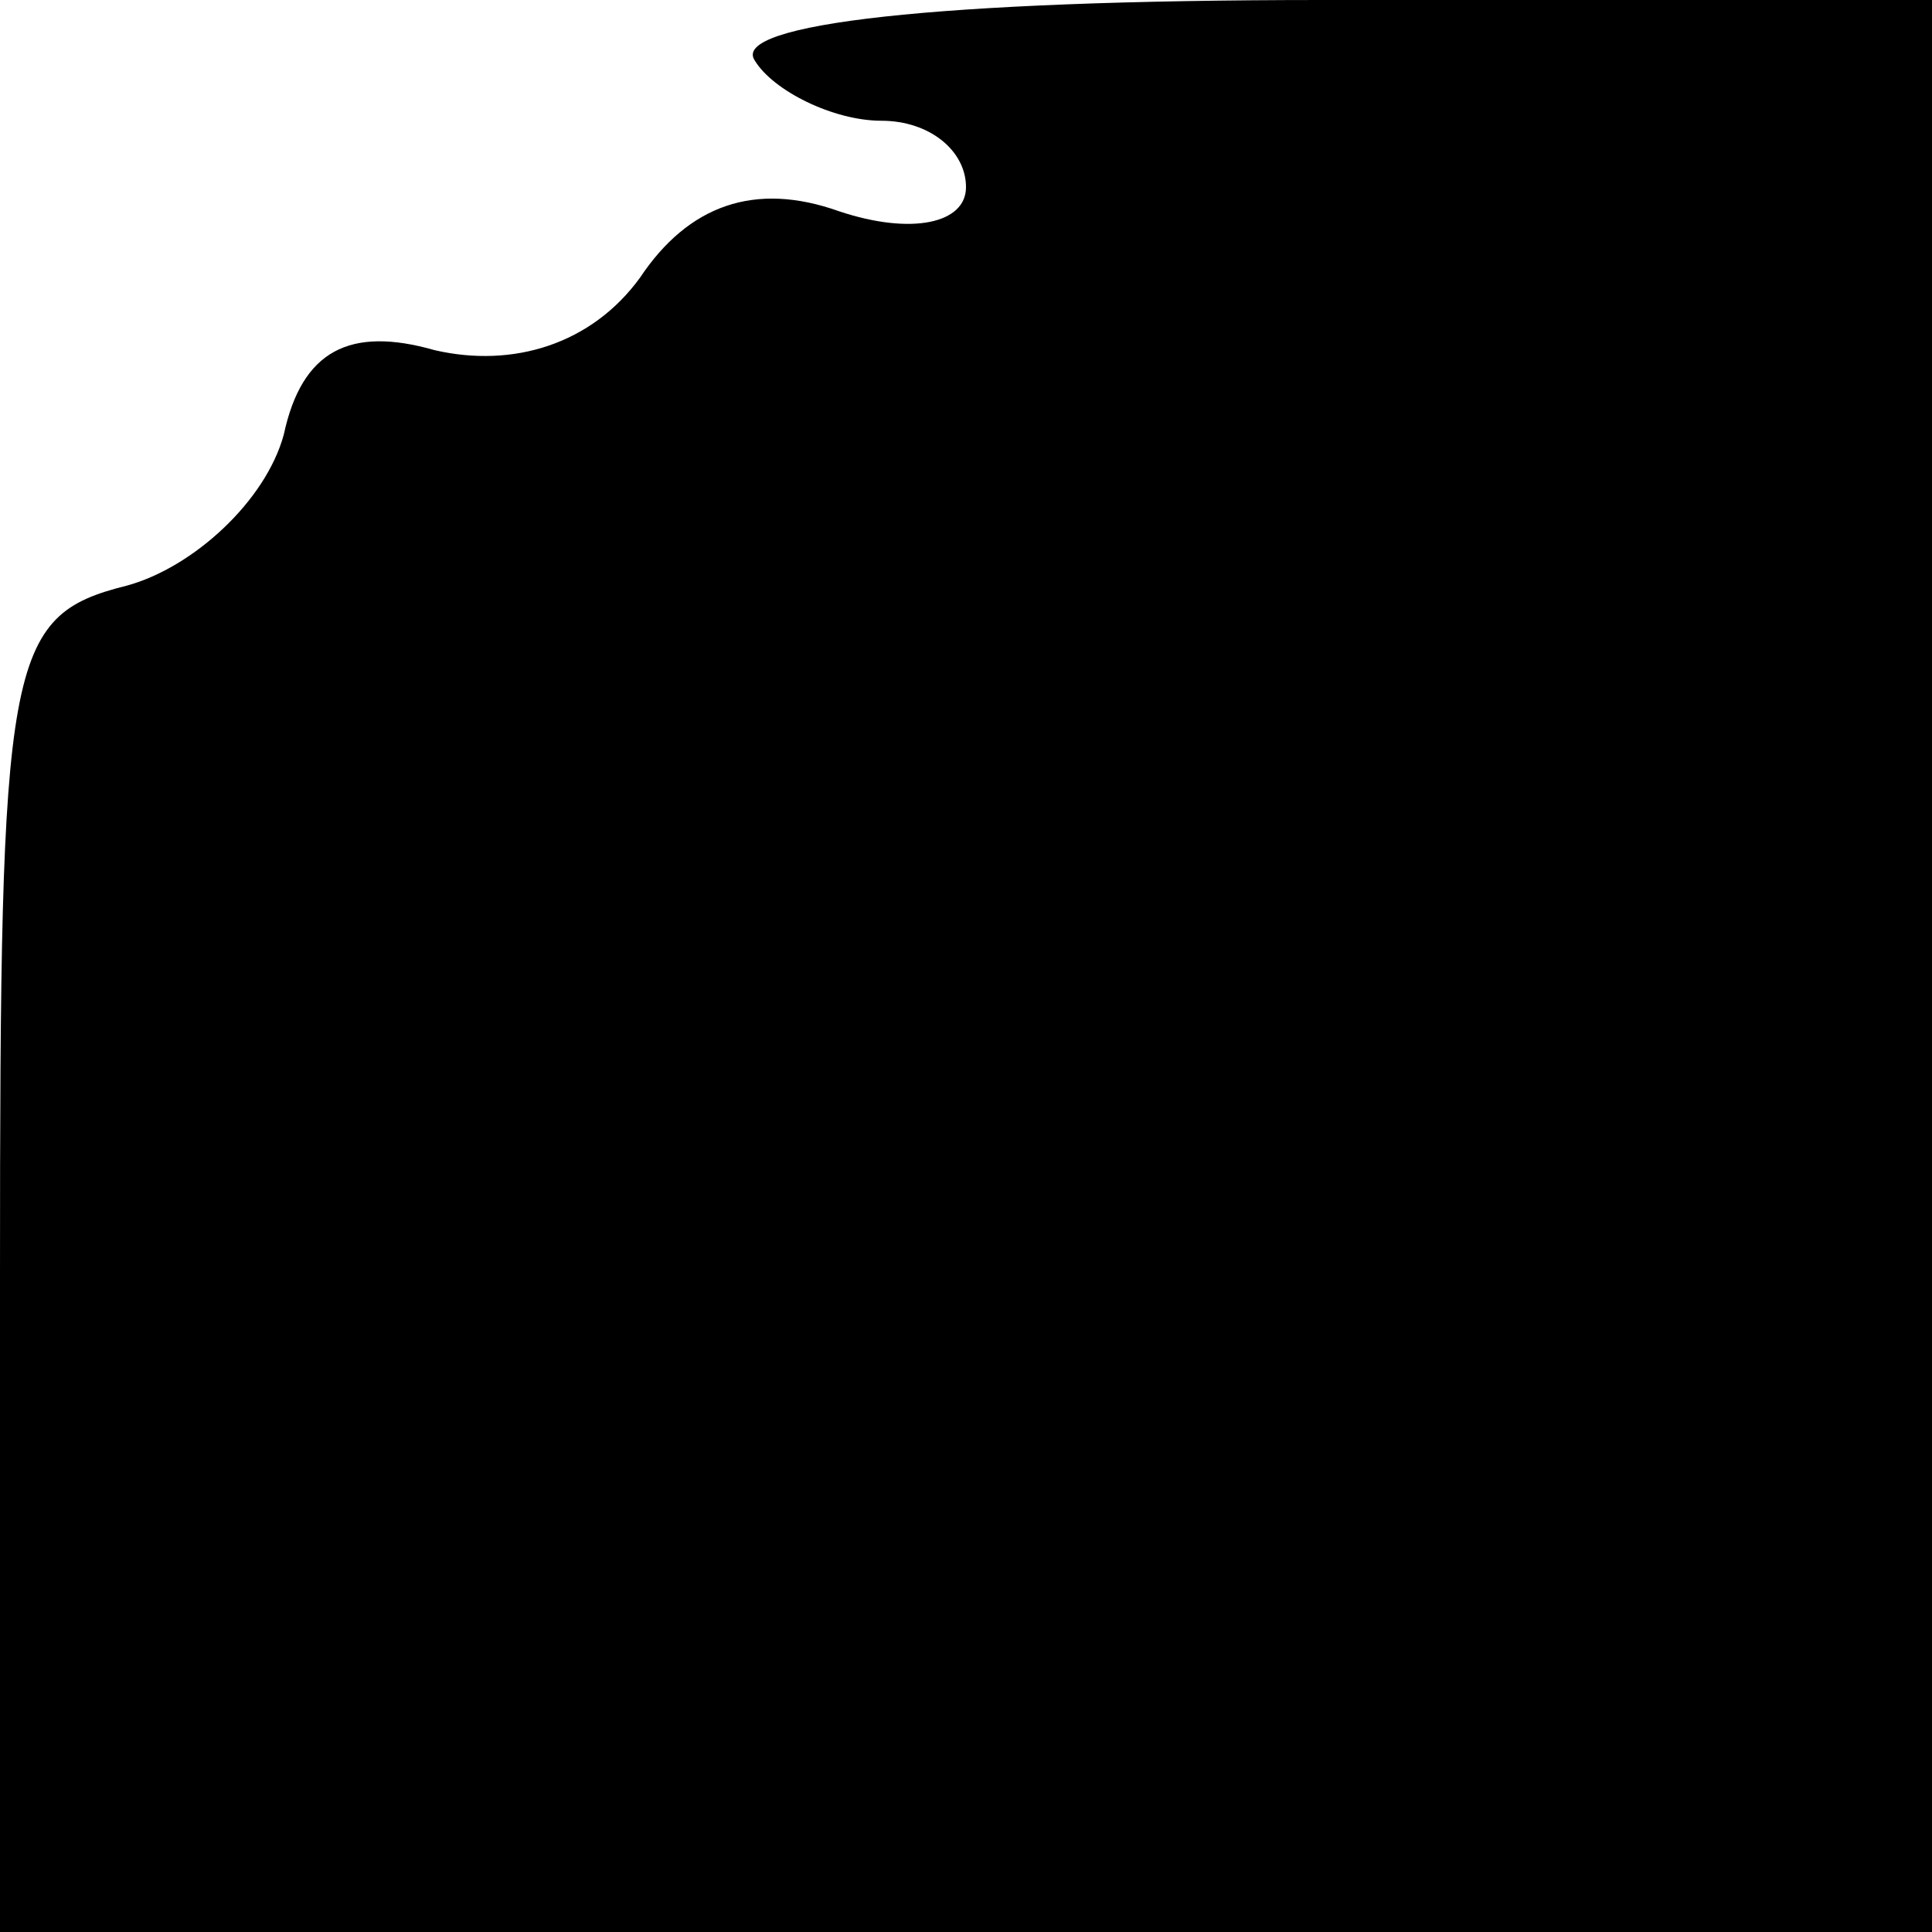 <?xml version="1.0" standalone="no"?>
<!DOCTYPE svg PUBLIC "-//W3C//DTD SVG 20010904//EN"
 "http://www.w3.org/TR/2001/REC-SVG-20010904/DTD/svg10.dtd">
<svg version="1.0" xmlns="http://www.w3.org/2000/svg"
 width="32pt" height="32pt" viewBox="0 0 32 32"
 preserveAspectRatio="xMidYMid meet">
<g transform="translate(0,32) scale(0.1,-0.1)"
fill="#000000" stroke="none">
<path fill="#000000" stroke="none" d="M125 310 c3 -5 13 -10 21 -10 8 0 14
-5 14 -11 0 -6 -9 -8 -21 -4 -14 5 -25 1 -33 -11 -8 -11 -21 -15 -34 -12 -14
4 -22 0 -25 -14 -3 -11 -15 -22 -26 -25 -20 -5 -21 -12 -21 -114 l0 -109 160
0 160 0 0 160 0 160 -101 0 c-64 0 -98 -4 -94 -10z"/>
</g>
</svg>
